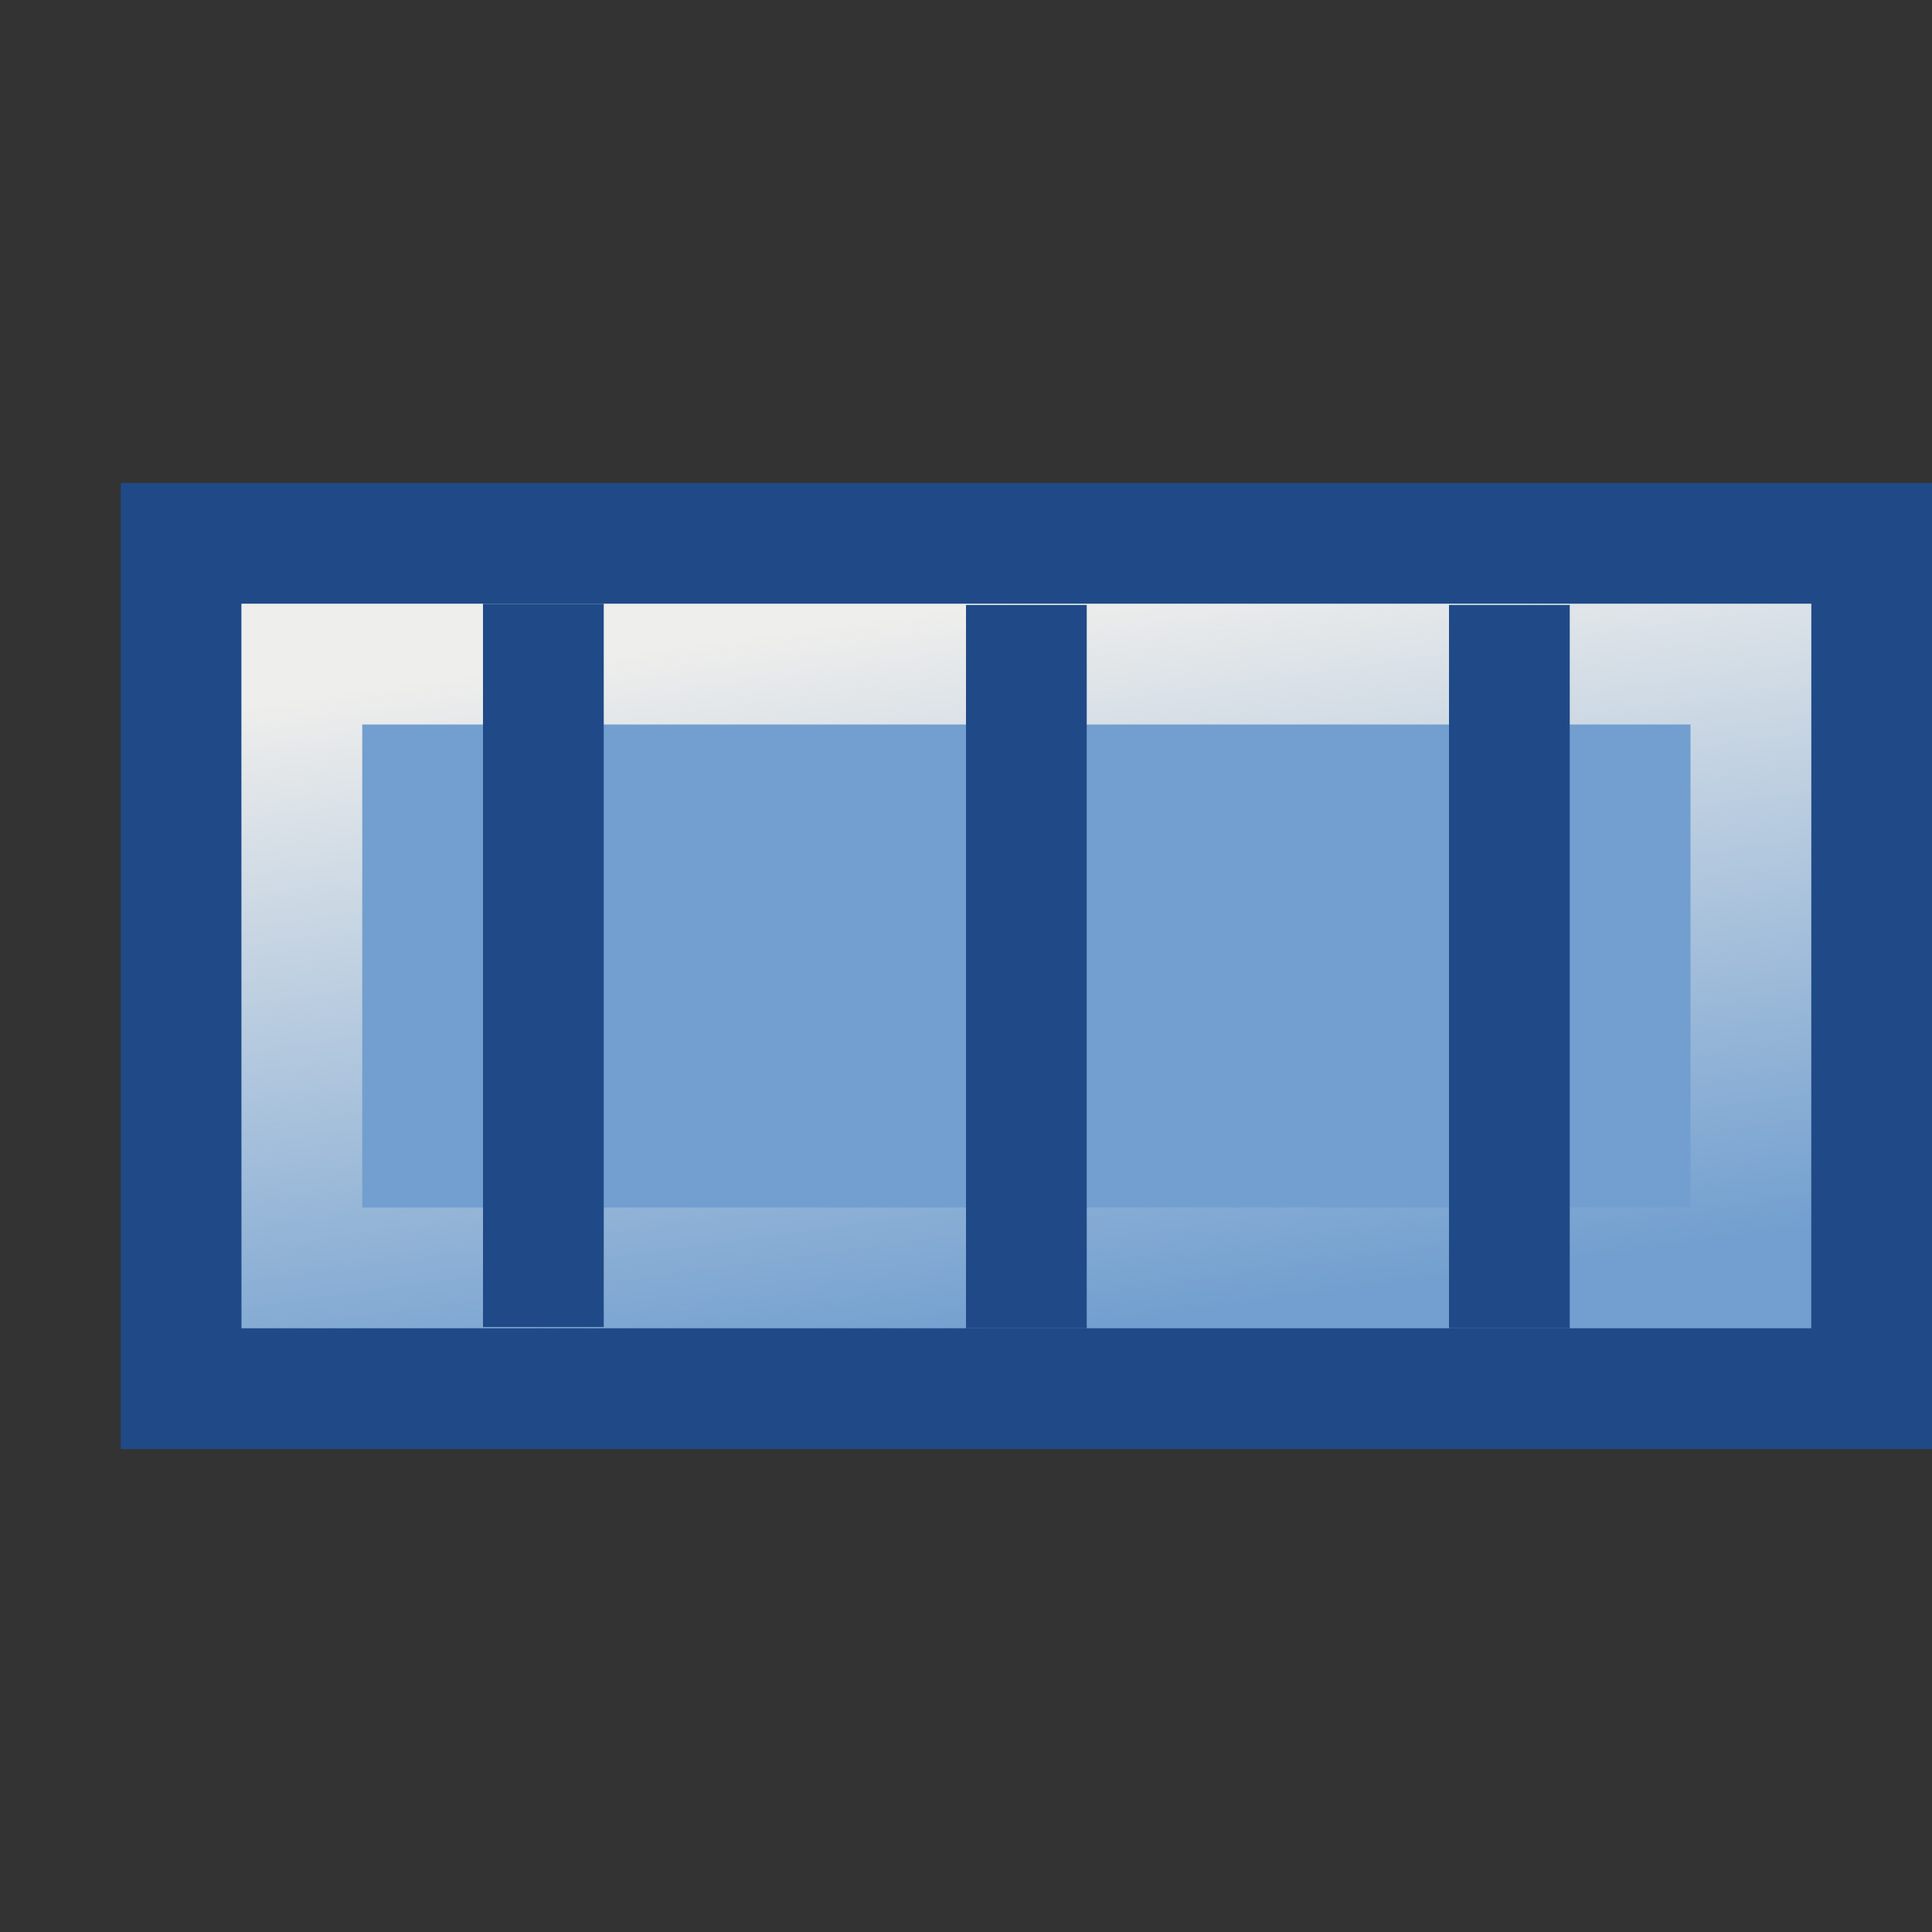 <?xml version="1.0" encoding="UTF-8" standalone="no"?>
<!-- Created with Inkscape (http://www.inkscape.org/) -->
<svg
   xmlns:dc="http://purl.org/dc/elements/1.1/"
   xmlns:cc="http://web.resource.org/cc/"
   xmlns:rdf="http://www.w3.org/1999/02/22-rdf-syntax-ns#"
   xmlns:svg="http://www.w3.org/2000/svg"
   xmlns="http://www.w3.org/2000/svg"
   xmlns:xlink="http://www.w3.org/1999/xlink"
   xmlns:sodipodi="http://sodipodi.sourceforge.net/DTD/sodipodi-0.dtd"
   xmlns:inkscape="http://www.inkscape.org/namespaces/inkscape"
   width="16px"
   height="16px"
   id="svg3308"
   sodipodi:version="0.32"
   inkscape:version="0.44"
   sodipodi:docbase="e:\dev_clean\src\houdini\support\icons\datatypes"
   sodipodi:docname="vector4.svg">
  <rect width="100%" height="100%" fill="#333333" stroke="none"/>
  <defs
     id="defs3310">
    <linearGradient
       inkscape:collect="always"
       id="linearGradient3550">
      <stop
         style="stop-color:#eeeeec;stop-opacity:1;"
         offset="0"
         id="stop3552" />
      <stop
         style="stop-color:#eeeeec;stop-opacity:0;"
         offset="1"
         id="stop3554" />
    </linearGradient>
    <linearGradient
       inkscape:collect="always"
       xlink:href="#linearGradient3550"
       id="linearGradient3556"
       x1="7.757"
       y1="5"
       x2="8.513"
       y2="11"
       gradientUnits="userSpaceOnUse"
       gradientTransform="matrix(0.923,0,0,1,1.115,0)" />
  </defs>
  <sodipodi:namedview
     id="base"
     pagecolor="#ffffff"
     bordercolor="#666666"
     borderopacity="1.0"
     inkscape:pageopacity="0.0"
     inkscape:pageshadow="2"
     inkscape:zoom="22.197802"
     inkscape:cx="8"
     inkscape:cy="8"
     inkscape:current-layer="layer1"
     showgrid="true"
     inkscape:grid-bbox="true"
     inkscape:document-units="px"
     inkscape:window-width="853"
     inkscape:window-height="573"
     inkscape:window-x="342"
     inkscape:window-y="425" />
  <g
     id="layer1"
     inkscape:label="Layer 1"
     inkscape:groupmode="layer">
    <rect
       style="opacity:1;color:black;fill:#729fcf;fill-opacity:1;fill-rule:evenodd;stroke:#204a87;stroke-width:1;stroke-linecap:square;stroke-linejoin:miter;marker:none;marker-start:none;marker-mid:none;marker-end:none;stroke-miterlimit:4;stroke-dasharray:none;stroke-dashoffset:4.2;stroke-opacity:1;visibility:visible;display:inline;overflow:visible"
       id="rect3532"
       width="14"
       height="7"
       x="1.5"
       y="4.5" />
    <rect
       style="opacity:1;color:black;fill:none;fill-opacity:1;fill-rule:evenodd;stroke:url(#linearGradient3556);stroke-width:1;stroke-linecap:square;stroke-linejoin:miter;marker:none;marker-start:none;marker-mid:none;marker-end:none;stroke-miterlimit:4;stroke-dasharray:none;stroke-dashoffset:4.2;stroke-opacity:1;visibility:visible;display:inline;overflow:visible"
       id="rect3540"
       width="12"
       height="5"
       x="2.5"
       y="5.5" />
    <path
       style="fill:none;fill-opacity:0.75;fill-rule:evenodd;stroke:#204a87;stroke-width:1px;stroke-linecap:square;stroke-linejoin:miter;stroke-opacity:1"
       d="M 4.5,5.5 L 4.5,10.49"
       id="path3534" />
    <path
       style="fill:none;fill-opacity:0.75;fill-rule:evenodd;stroke:#204a87;stroke-width:1px;stroke-linecap:square;stroke-linejoin:miter;stroke-opacity:1"
       d="M 8.5,5.51 L 8.5,10.5"
       id="path3536" />
    <path
       style="fill:none;fill-opacity:0.75;fill-rule:evenodd;stroke:#204a87;stroke-width:1px;stroke-linecap:square;stroke-linejoin:miter;stroke-opacity:1"
       d="M 12.5,5.51 L 12.5,10.5"
       id="path3538" />
  </g>
</svg>
